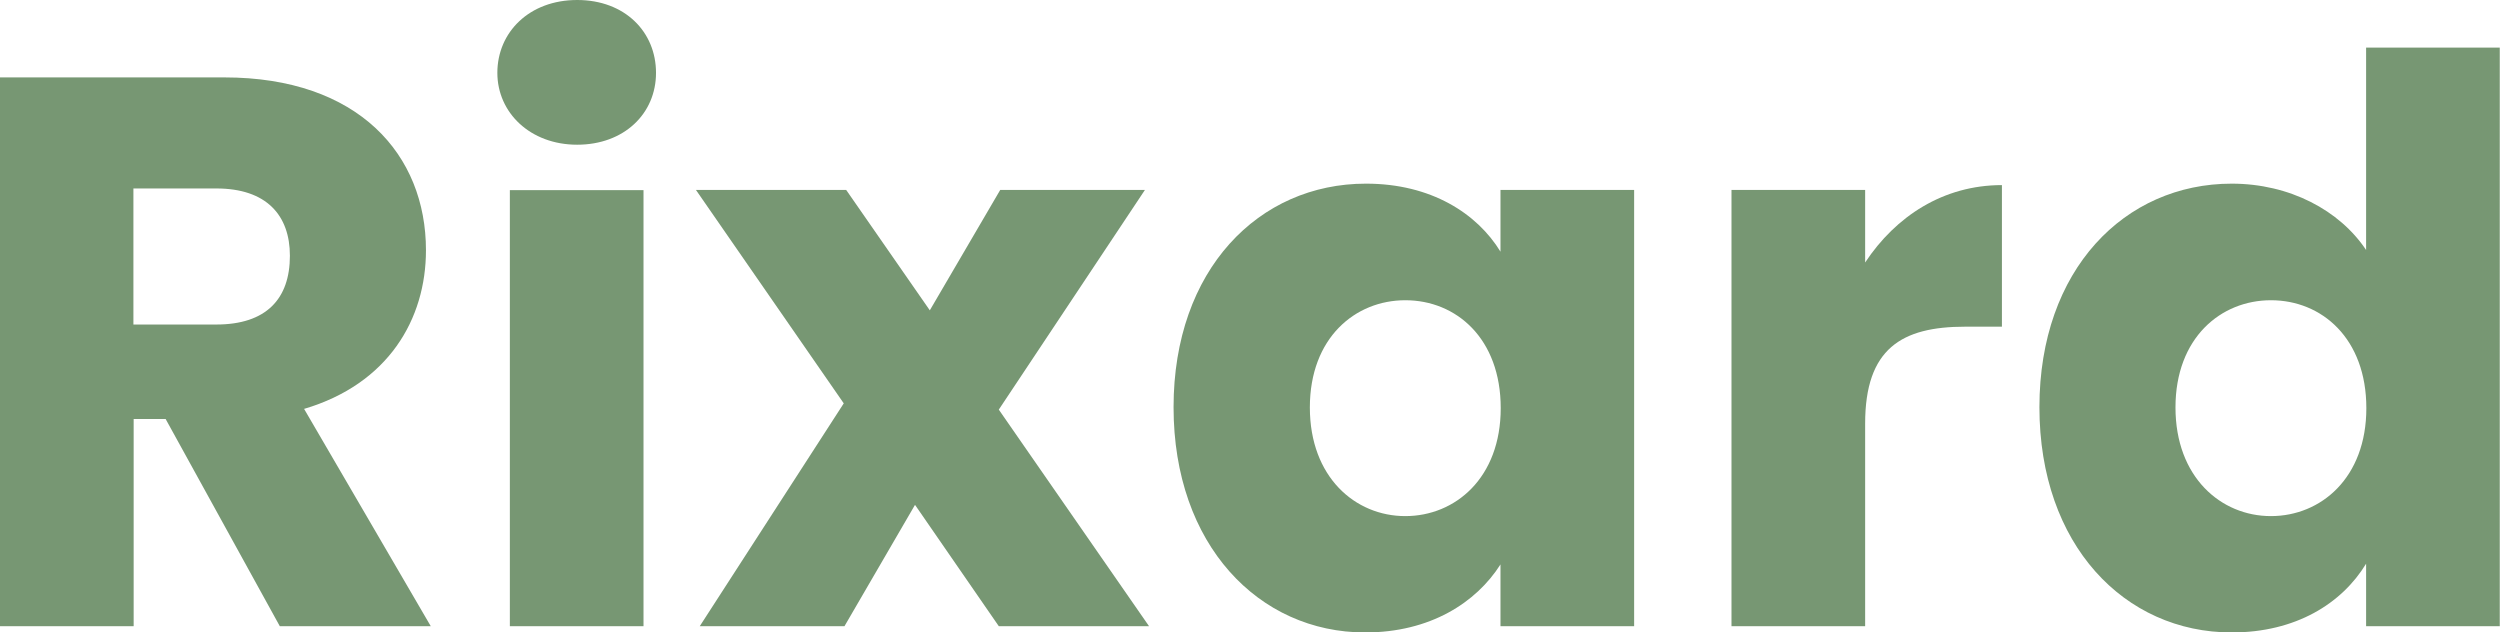 <?xml version="1.0" encoding="UTF-8"?><svg id="a" xmlns="http://www.w3.org/2000/svg" viewBox="0 0 104 26.31"><defs><style>.b{fill:#779773;}</style></defs><path class="b" d="M9.33,3.22c5.59,0,8.39,3.22,8.39,7.19,0,2.86-1.56,5.56-5.07,6.6l5.27,9.04h-6.28l-4.75-8.62h-1.33v8.62H0V3.22H9.33Zm-.33,4.62h-3.45v5.66h3.45c2.08,0,3.06-1.07,3.06-2.86,0-1.69-.98-2.8-3.06-2.8Z"/><path class="b" d="M20.69,3.03c0-1.69,1.33-3.03,3.32-3.03s3.28,1.33,3.28,3.03-1.33,2.99-3.28,2.99-3.32-1.33-3.32-2.99Zm.52,4.88h5.56V26.05h-5.56V7.9Z"/><path class="b" d="M38.06,21.01l-2.93,5.04h-6.02l5.99-9.27-6.15-8.88h6.25l3.48,5.01,2.93-5.01h6.02l-6.08,9.14,6.25,9.01h-6.25l-3.48-5.04Z"/><path class="b" d="M56.83,7.64c2.7,0,4.62,1.24,5.59,2.83v-2.57h5.56V26.05h-5.56v-2.57c-1.01,1.59-2.93,2.83-5.63,2.83-4.42,0-7.97-3.64-7.97-9.37s3.55-9.3,8-9.3Zm1.63,4.85c-2.08,0-3.97,1.56-3.97,4.46s1.89,4.52,3.97,4.52,3.97-1.59,3.97-4.49-1.85-4.49-3.97-4.49Z"/><path class="b" d="M77.59,26.05h-5.56V7.9h5.56v3.02c1.27-1.92,3.25-3.22,5.69-3.22v5.89h-1.53c-2.64,0-4.16,.91-4.16,4.03v8.42Z"/><path class="b" d="M92.84,7.64c2.41,0,4.49,1.11,5.59,2.76V1.98h5.56V26.05h-5.56v-2.6c-1.01,1.66-2.93,2.86-5.59,2.86-4.46,0-8-3.64-8-9.37s3.55-9.3,8-9.3Zm1.63,4.85c-2.08,0-3.97,1.56-3.97,4.46s1.89,4.52,3.97,4.52,3.97-1.59,3.97-4.49-1.85-4.49-3.97-4.49Z"/></svg>